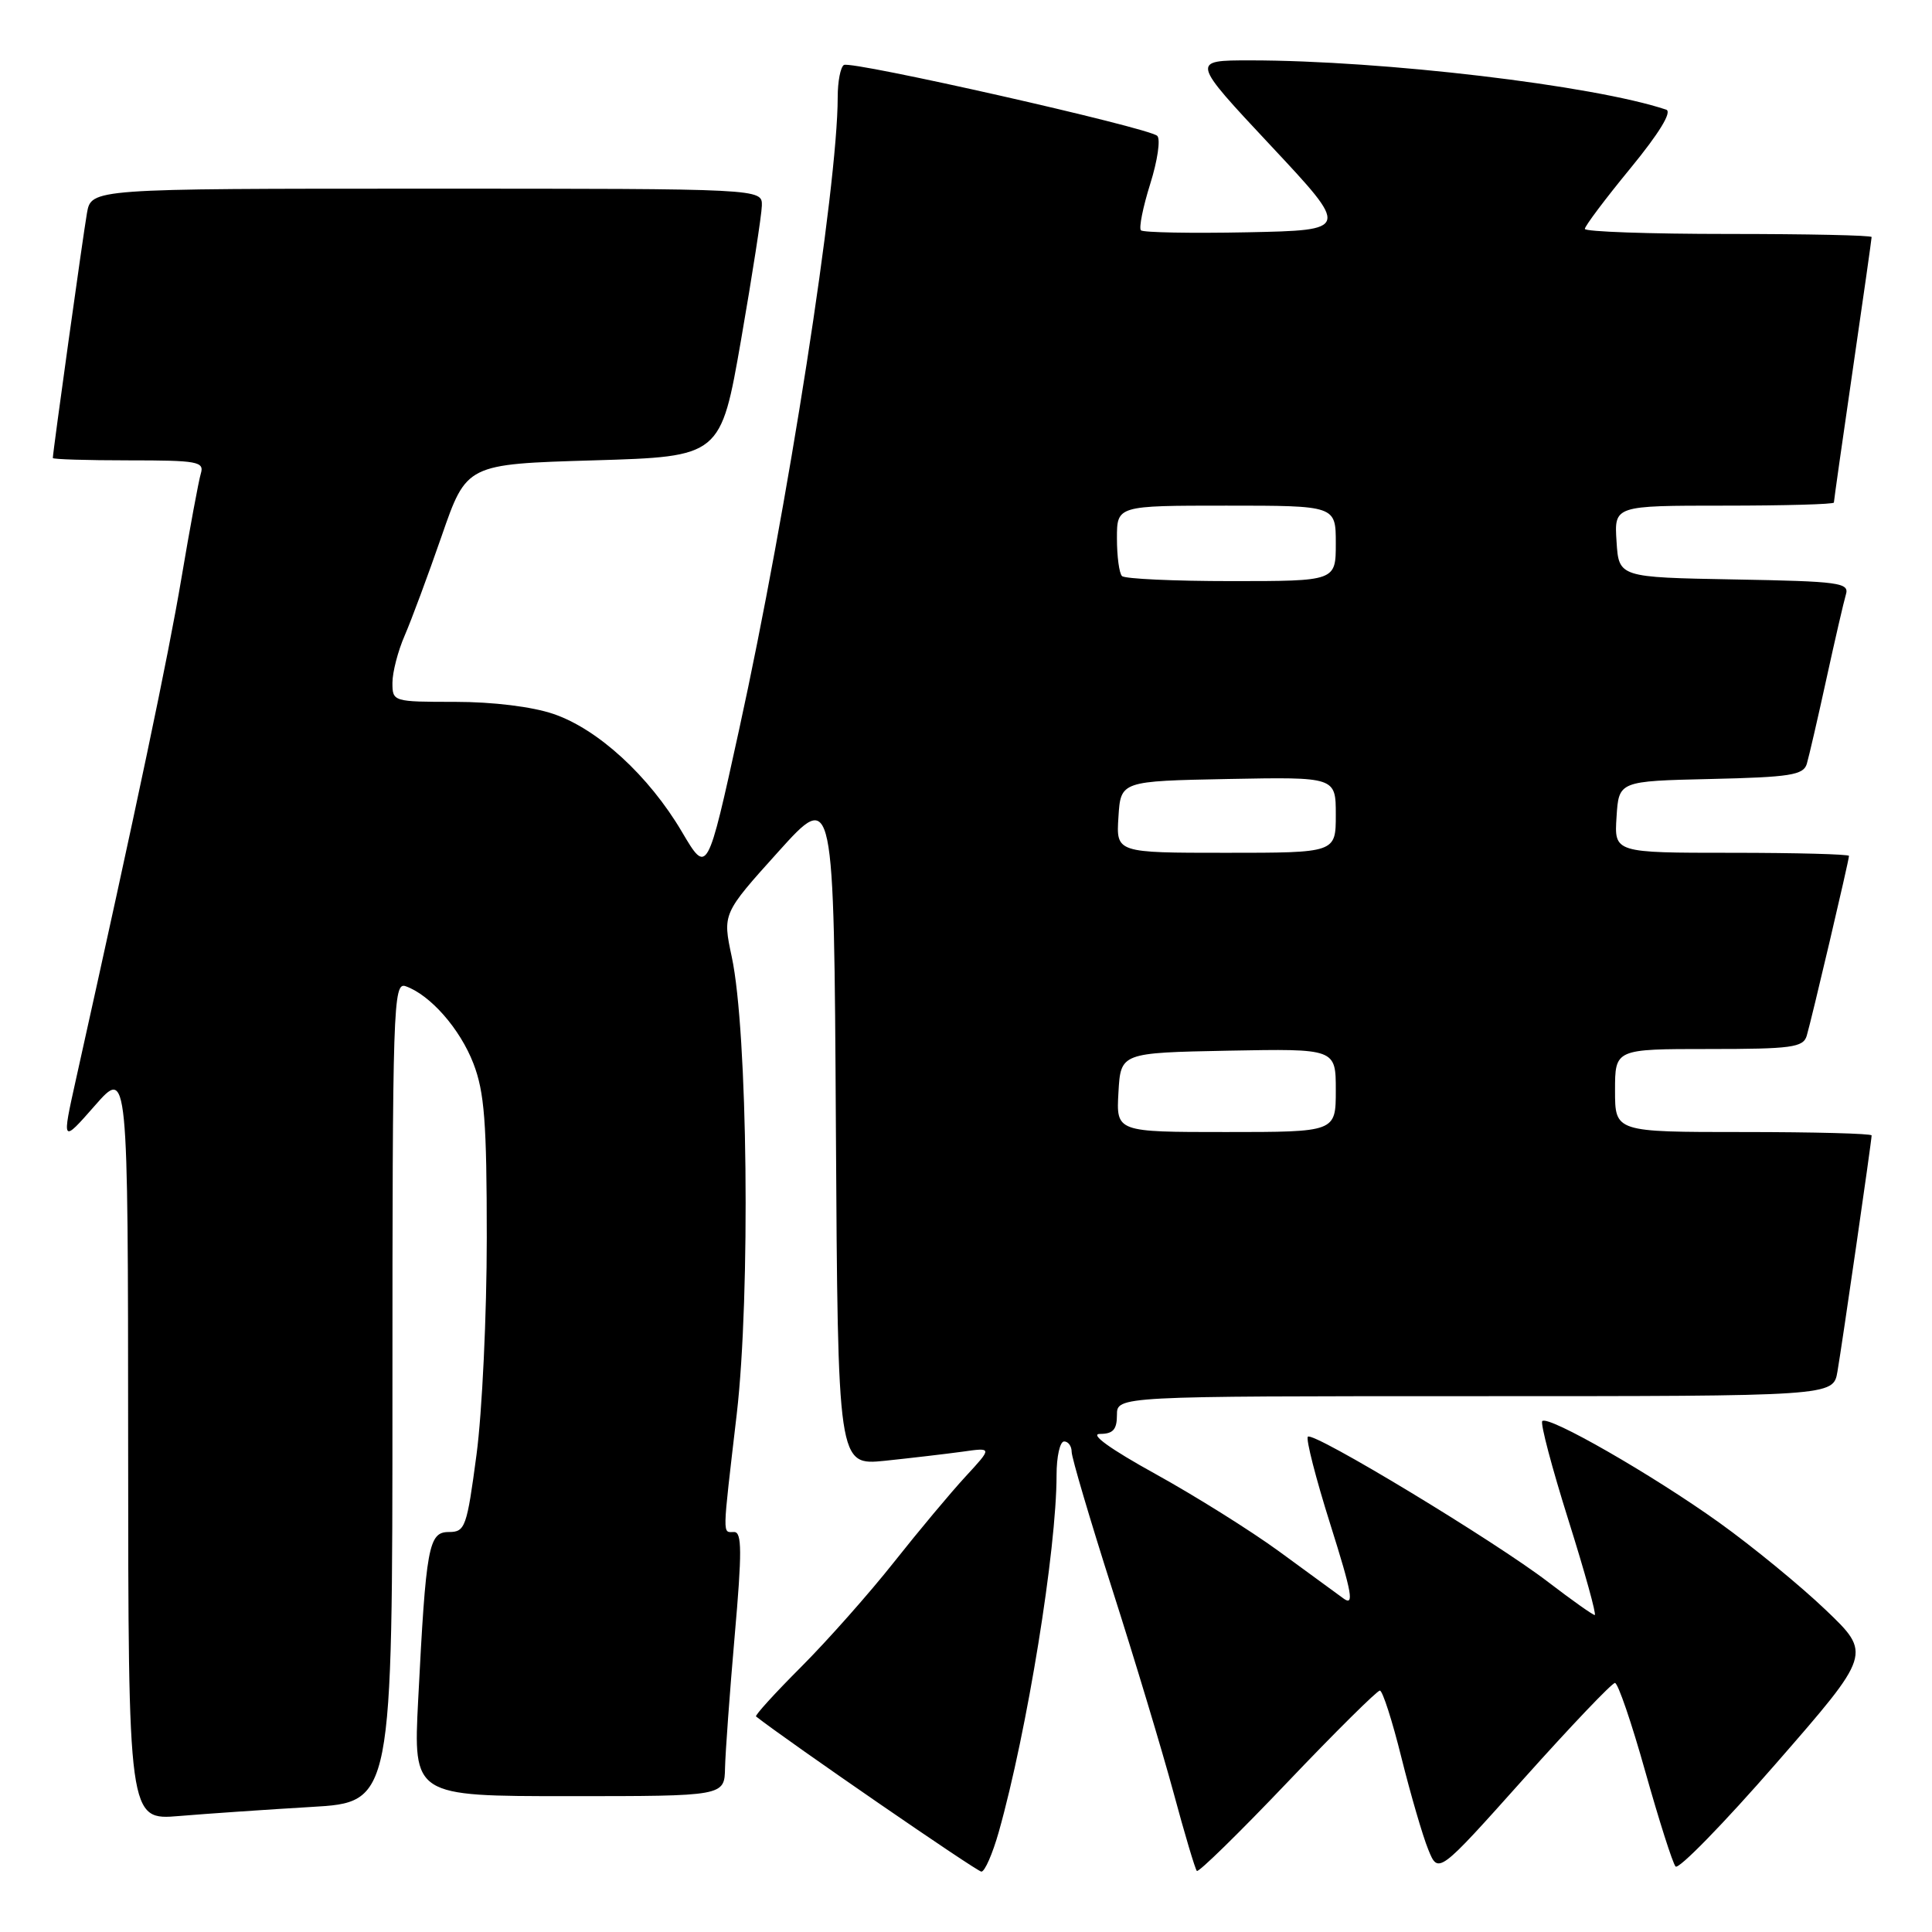 <?xml version="1.0" encoding="UTF-8" standalone="no"?>
<!DOCTYPE svg PUBLIC "-//W3C//DTD SVG 1.1//EN" "http://www.w3.org/Graphics/SVG/1.1/DTD/svg11.dtd" >
<svg xmlns="http://www.w3.org/2000/svg" xmlns:xlink="http://www.w3.org/1999/xlink" version="1.1" viewBox="0 0 256 256">
 <g >
 <path fill="currentColor"
d=" M 132.34 242.75 C 136.11 229.37 140.00 205.35 140.00 195.45 C 140.00 193.00 140.45 191.00 141.00 191.00 C 141.55 191.00 142.00 191.62 142.00 192.38 C 142.00 193.14 144.43 201.35 147.39 210.63 C 150.36 219.91 154.00 232.00 155.49 237.50 C 156.97 243.00 158.37 247.69 158.59 247.91 C 158.81 248.14 164.21 242.86 170.59 236.16 C 176.96 229.47 182.48 224.01 182.84 224.01 C 183.20 224.02 184.49 228.02 185.70 232.91 C 186.92 237.79 188.51 243.26 189.25 245.07 C 190.58 248.35 190.58 248.35 201.92 235.67 C 208.16 228.70 213.59 223.00 213.99 223.00 C 214.39 223.00 216.20 228.29 218.01 234.75 C 219.83 241.21 221.63 246.87 222.02 247.32 C 222.41 247.77 228.42 241.61 235.36 233.64 C 248.00 219.14 248.00 219.14 241.91 213.32 C 238.56 210.12 232.23 204.93 227.84 201.78 C 219.01 195.45 205.16 187.50 204.36 188.30 C 204.08 188.59 205.64 194.48 207.82 201.41 C 210.00 208.33 211.57 214.00 211.31 214.00 C 211.06 214.00 208.29 212.04 205.17 209.65 C 198.13 204.24 174.01 189.65 173.30 190.37 C 173.01 190.65 174.35 195.89 176.28 202.00 C 179.17 211.17 179.47 212.87 178.01 211.80 C 177.03 211.08 173.18 208.27 169.46 205.55 C 165.73 202.83 158.37 198.22 153.09 195.30 C 147.08 191.98 144.34 190.00 145.75 190.00 C 147.48 190.00 148.00 189.43 148.00 187.50 C 148.00 185.00 148.00 185.00 195.45 185.00 C 242.91 185.00 242.91 185.00 243.47 181.75 C 244.09 178.16 248.00 151.15 248.00 150.45 C 248.00 150.20 240.35 150.00 231.00 150.00 C 214.00 150.00 214.00 150.00 214.00 144.50 C 214.00 139.00 214.00 139.00 226.43 139.00 C 237.40 139.00 238.93 138.79 239.40 137.25 C 240.02 135.18 245.00 114.01 245.00 113.41 C 245.00 113.19 238.00 113.00 229.45 113.00 C 213.89 113.00 213.89 113.00 214.20 108.25 C 214.50 103.50 214.50 103.50 226.69 103.22 C 237.20 102.98 238.96 102.70 239.41 101.22 C 239.69 100.27 240.86 95.22 242.00 90.00 C 243.14 84.78 244.31 79.72 244.59 78.78 C 245.07 77.21 243.76 77.03 229.81 76.78 C 214.50 76.50 214.50 76.50 214.20 71.75 C 213.89 67.00 213.89 67.00 228.45 67.00 C 236.45 67.00 243.00 66.82 243.00 66.59 C 243.00 66.37 244.12 58.45 245.50 49.00 C 246.88 39.55 248.00 31.63 248.00 31.41 C 248.00 31.18 239.45 31.00 229.00 31.00 C 218.55 31.00 210.00 30.70 210.00 30.33 C 210.00 29.96 212.71 26.35 216.03 22.31 C 219.87 17.63 221.59 14.80 220.78 14.53 C 211.16 11.31 183.28 8.01 165.66 8.00 C 157.81 8.00 157.81 8.00 168.34 19.25 C 178.87 30.50 178.87 30.50 165.30 30.78 C 157.83 30.93 151.48 30.81 151.18 30.52 C 150.89 30.22 151.44 27.46 152.41 24.37 C 153.38 21.29 153.80 18.43 153.34 18.00 C 152.15 16.90 112.80 8.01 111.82 8.61 C 111.37 8.89 111.00 10.80 111.00 12.87 C 111.00 24.76 104.35 67.45 97.93 96.71 C 93.72 115.92 93.72 115.92 90.35 110.21 C 85.98 102.80 79.22 96.60 73.33 94.60 C 70.52 93.64 65.32 93.00 60.32 93.00 C 52.08 93.00 52.00 92.97 52.00 90.47 C 52.00 89.08 52.73 86.26 53.62 84.22 C 54.51 82.17 56.72 76.22 58.53 71.00 C 61.82 61.50 61.82 61.50 78.66 61.00 C 95.50 60.50 95.50 60.50 98.20 45.00 C 99.68 36.47 100.92 28.49 100.95 27.25 C 101.00 25.00 101.00 25.00 56.55 25.00 C 12.09 25.00 12.09 25.00 11.52 28.25 C 11.01 31.15 7.00 59.92 7.00 60.69 C 7.00 60.86 11.53 61.00 17.07 61.00 C 26.19 61.00 27.09 61.16 26.61 62.75 C 26.32 63.71 25.16 69.98 24.03 76.67 C 22.27 87.11 18.22 106.36 10.07 143.00 C 8.18 151.50 8.18 151.50 12.57 146.50 C 16.96 141.50 16.96 141.50 16.98 191.35 C 17.00 241.20 17.00 241.20 23.75 240.63 C 27.46 240.32 35.34 239.78 41.25 239.43 C 52.00 238.81 52.00 238.81 52.00 184.44 C 52.00 133.08 52.10 130.10 53.75 130.68 C 57.01 131.83 60.96 136.32 62.73 140.92 C 64.19 144.71 64.50 148.70 64.50 164.00 C 64.50 174.18 63.89 187.11 63.14 192.75 C 61.86 202.37 61.64 203.00 59.48 203.00 C 56.78 203.00 56.45 204.85 55.41 225.25 C 54.76 238.00 54.76 238.00 75.38 238.00 C 96.00 238.00 96.00 238.00 96.07 234.25 C 96.12 232.19 96.69 224.31 97.35 216.75 C 98.33 205.63 98.31 203.00 97.28 203.00 C 95.70 203.00 95.68 204.04 97.62 187.39 C 99.46 171.54 99.08 136.64 96.96 126.78 C 95.74 121.06 95.74 121.06 103.12 112.87 C 110.50 104.68 110.50 104.68 110.76 149.44 C 111.02 194.19 111.02 194.19 117.26 193.56 C 120.69 193.20 125.30 192.66 127.50 192.36 C 131.50 191.79 131.50 191.79 127.94 195.65 C 125.98 197.77 121.71 202.88 118.45 207.00 C 115.19 211.12 109.67 217.35 106.19 220.84 C 102.70 224.33 100.00 227.30 100.18 227.44 C 104.37 230.73 129.45 248.00 130.04 248.00 C 130.49 248.00 131.52 245.64 132.34 242.75 Z  M 148.20 144.75 C 148.50 139.50 148.50 139.50 162.75 139.22 C 177.00 138.95 177.00 138.95 177.00 144.47 C 177.00 150.00 177.00 150.00 162.45 150.00 C 147.90 150.00 147.90 150.00 148.20 144.75 Z  M 148.20 108.25 C 148.50 103.50 148.50 103.50 162.75 103.22 C 177.00 102.95 177.00 102.95 177.00 107.97 C 177.00 113.00 177.00 113.00 162.45 113.00 C 147.89 113.00 147.89 113.00 148.20 108.25 Z  M 148.67 76.33 C 148.30 75.97 148.00 73.72 148.00 71.33 C 148.00 67.00 148.00 67.00 162.50 67.00 C 177.00 67.00 177.00 67.00 177.00 72.00 C 177.00 77.00 177.00 77.00 163.17 77.00 C 155.56 77.00 149.03 76.70 148.67 76.33 Z "/>
</g>
</svg>